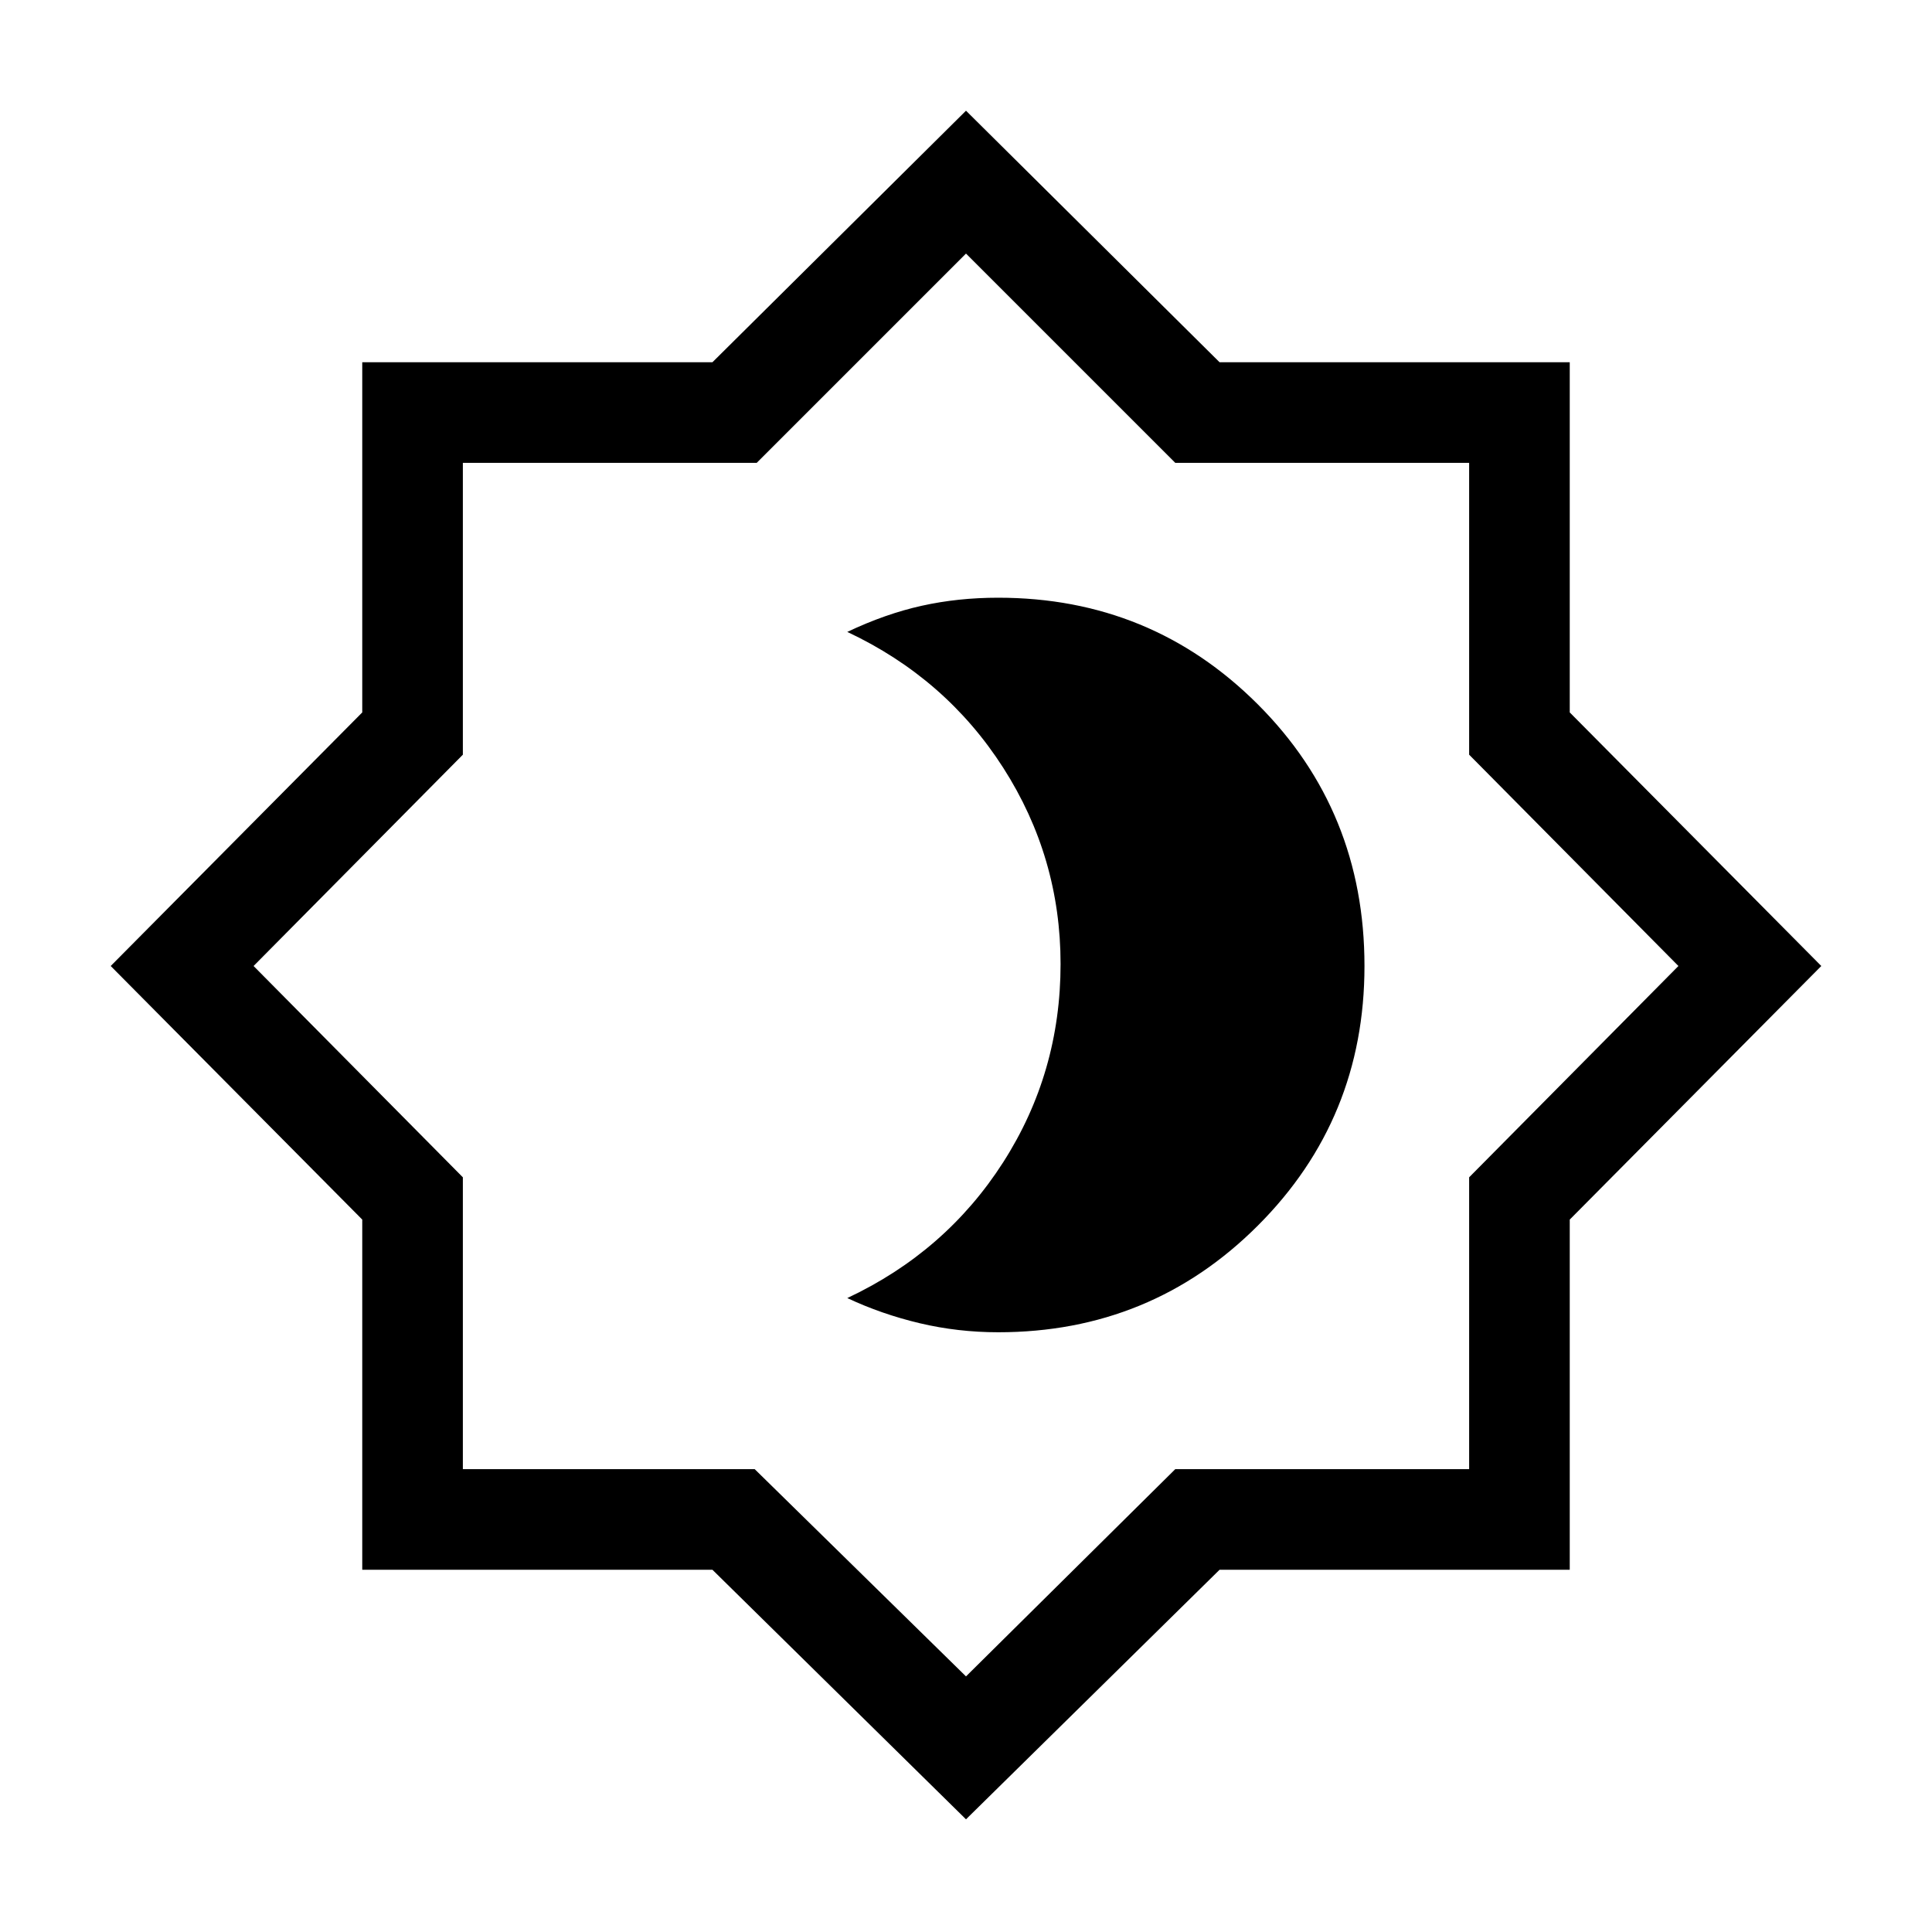 <svg xmlns="http://www.w3.org/2000/svg" height="40" width="40"><path d="M20.667 27.583Q23.833 27.583 26.042 25.375Q28.25 23.167 28.25 20Q28.25 16.792 26.042 14.583Q23.833 12.375 20.667 12.375Q19.833 12.375 19.083 12.542Q18.333 12.708 17.542 13.083Q19.583 14.042 20.771 15.896Q21.958 17.75 21.958 19.958Q21.958 22.208 20.771 24.062Q19.583 25.917 17.542 26.875Q18.25 27.208 19.042 27.396Q19.833 27.583 20.667 27.583ZM20 37.667 14.75 32.5H7.5V25.25L2.292 20L7.5 14.75V7.5H14.75L20 2.292L25.25 7.5H32.5V14.75L37.708 20L32.5 25.25V32.5H25.25ZM20 20ZM20 34.708 24.333 30.417H30.417V24.375L34.75 20L30.417 15.625V9.583H24.333L20 5.25L15.667 9.583H9.583V15.625L5.25 20L9.583 24.375V30.417H15.625Z"/></svg>